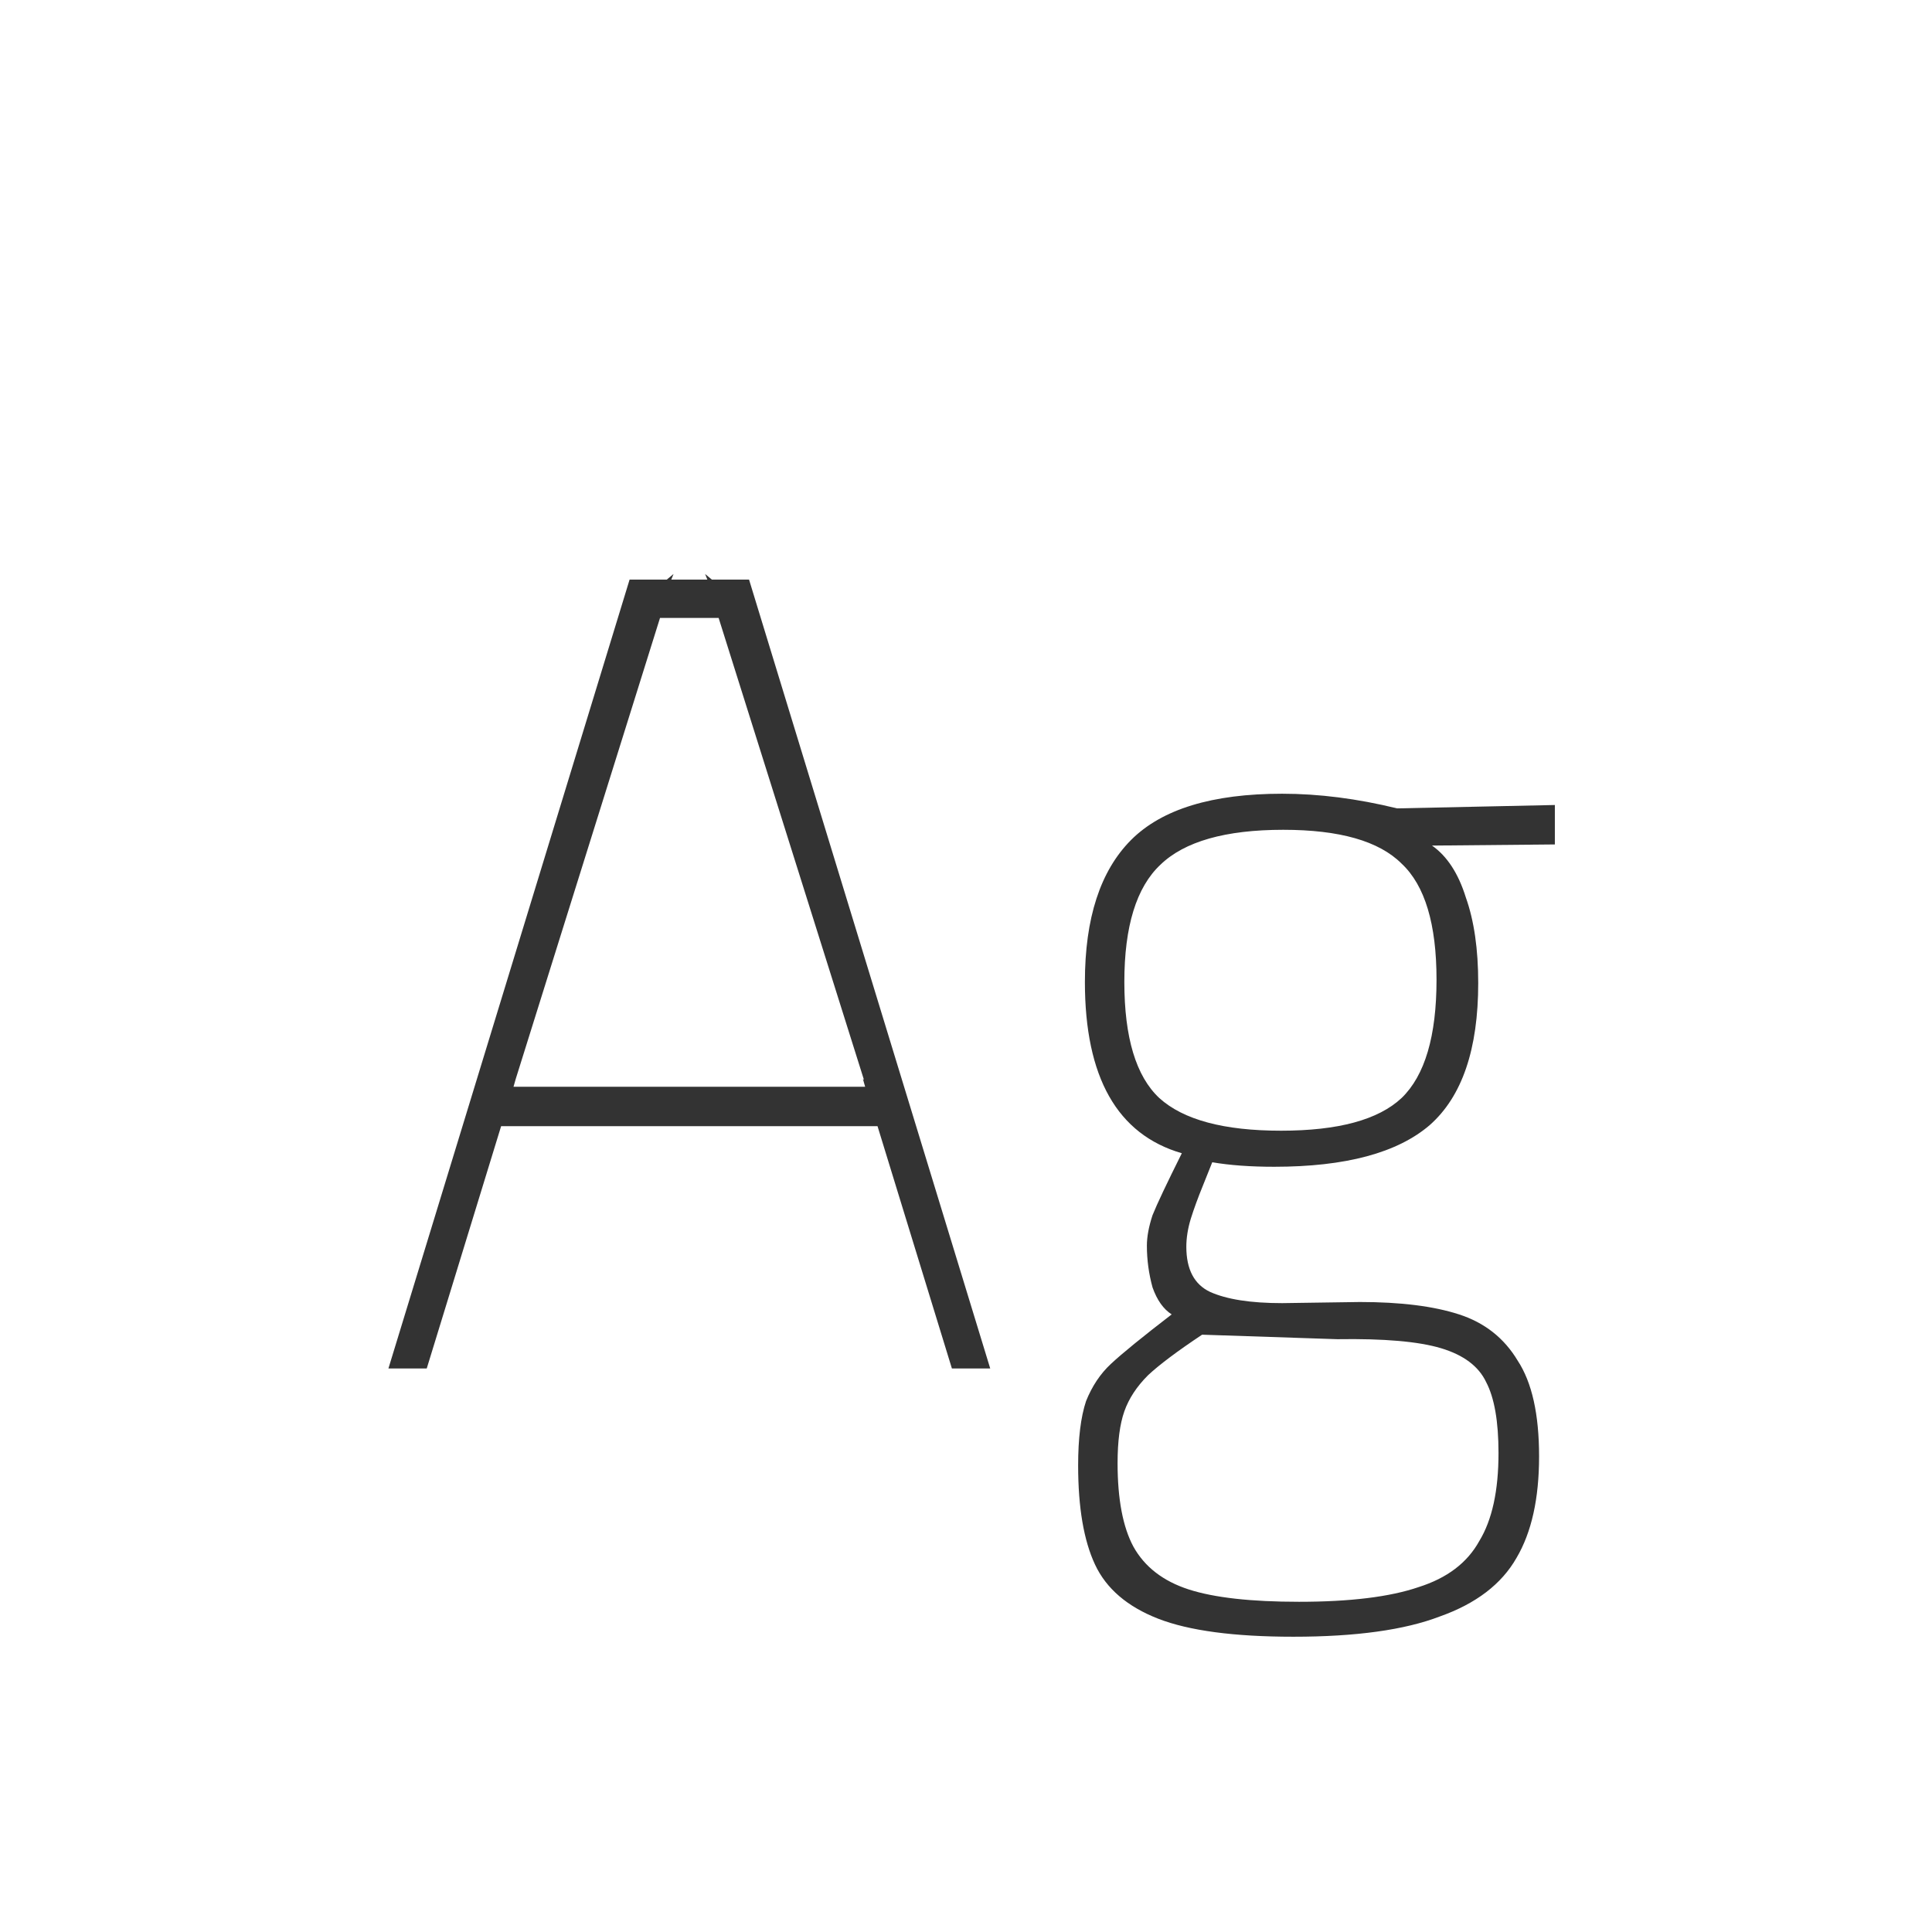 <svg width="24" height="24" viewBox="0 0 24 24" fill="none" xmlns="http://www.w3.org/2000/svg">
<path d="M10.901 13.99H6.225L5.301 17H4.825L7.821 7.2H8.283L8.367 7.13L8.339 7.2H8.787L8.759 7.13L8.843 7.2H9.305L12.301 17H11.825L10.901 13.99ZM10.747 13.5L10.719 13.402L10.733 13.416L8.927 7.676H8.199L6.407 13.402L6.379 13.5H10.747ZM16.067 20.332C15.33 20.332 14.77 20.257 14.387 20.108C14.005 19.959 13.743 19.735 13.603 19.436C13.463 19.137 13.393 18.727 13.393 18.204C13.393 17.868 13.426 17.602 13.491 17.406C13.566 17.219 13.669 17.065 13.799 16.944C13.939 16.813 14.191 16.608 14.555 16.328C14.453 16.263 14.373 16.151 14.317 15.992C14.271 15.824 14.247 15.651 14.247 15.474C14.247 15.362 14.271 15.236 14.317 15.096C14.373 14.956 14.495 14.699 14.681 14.326C13.879 14.093 13.477 13.383 13.477 12.198C13.477 11.405 13.669 10.817 14.051 10.434C14.434 10.051 15.059 9.86 15.927 9.86C16.385 9.86 16.861 9.921 17.355 10.042L19.315 10V10.49L17.789 10.504C17.976 10.635 18.116 10.849 18.209 11.148C18.312 11.437 18.363 11.792 18.363 12.212C18.363 13.033 18.163 13.621 17.761 13.976C17.36 14.321 16.716 14.494 15.829 14.494C15.531 14.494 15.274 14.475 15.059 14.438L14.947 14.718C14.882 14.877 14.831 15.017 14.793 15.138C14.756 15.259 14.737 15.376 14.737 15.488C14.737 15.768 14.835 15.955 15.031 16.048C15.237 16.141 15.535 16.188 15.927 16.188L16.893 16.174C17.397 16.174 17.808 16.225 18.125 16.328C18.443 16.431 18.685 16.622 18.853 16.902C19.031 17.173 19.119 17.569 19.119 18.092C19.119 18.615 19.026 19.035 18.839 19.352C18.653 19.679 18.335 19.921 17.887 20.08C17.449 20.248 16.842 20.332 16.067 20.332ZM15.913 14.046C16.623 14.046 17.122 13.911 17.411 13.64C17.701 13.36 17.845 12.87 17.845 12.17C17.845 11.479 17.701 10.999 17.411 10.728C17.131 10.448 16.641 10.308 15.941 10.308C15.223 10.308 14.714 10.453 14.415 10.742C14.117 11.022 13.967 11.507 13.967 12.198C13.967 12.889 14.112 13.369 14.401 13.64C14.7 13.911 15.204 14.046 15.913 14.046ZM16.137 19.898C16.772 19.898 17.267 19.837 17.621 19.716C17.976 19.604 18.228 19.413 18.377 19.142C18.536 18.881 18.615 18.517 18.615 18.05C18.615 17.658 18.564 17.364 18.461 17.168C18.368 16.972 18.181 16.832 17.901 16.748C17.621 16.664 17.192 16.627 16.613 16.636L14.933 16.58C14.625 16.785 14.401 16.953 14.261 17.084C14.121 17.224 14.023 17.373 13.967 17.532C13.911 17.691 13.883 17.905 13.883 18.176C13.883 18.624 13.949 18.969 14.079 19.212C14.219 19.464 14.448 19.641 14.765 19.744C15.083 19.847 15.54 19.898 16.137 19.898Z" fill="#333333"/>
</svg>
